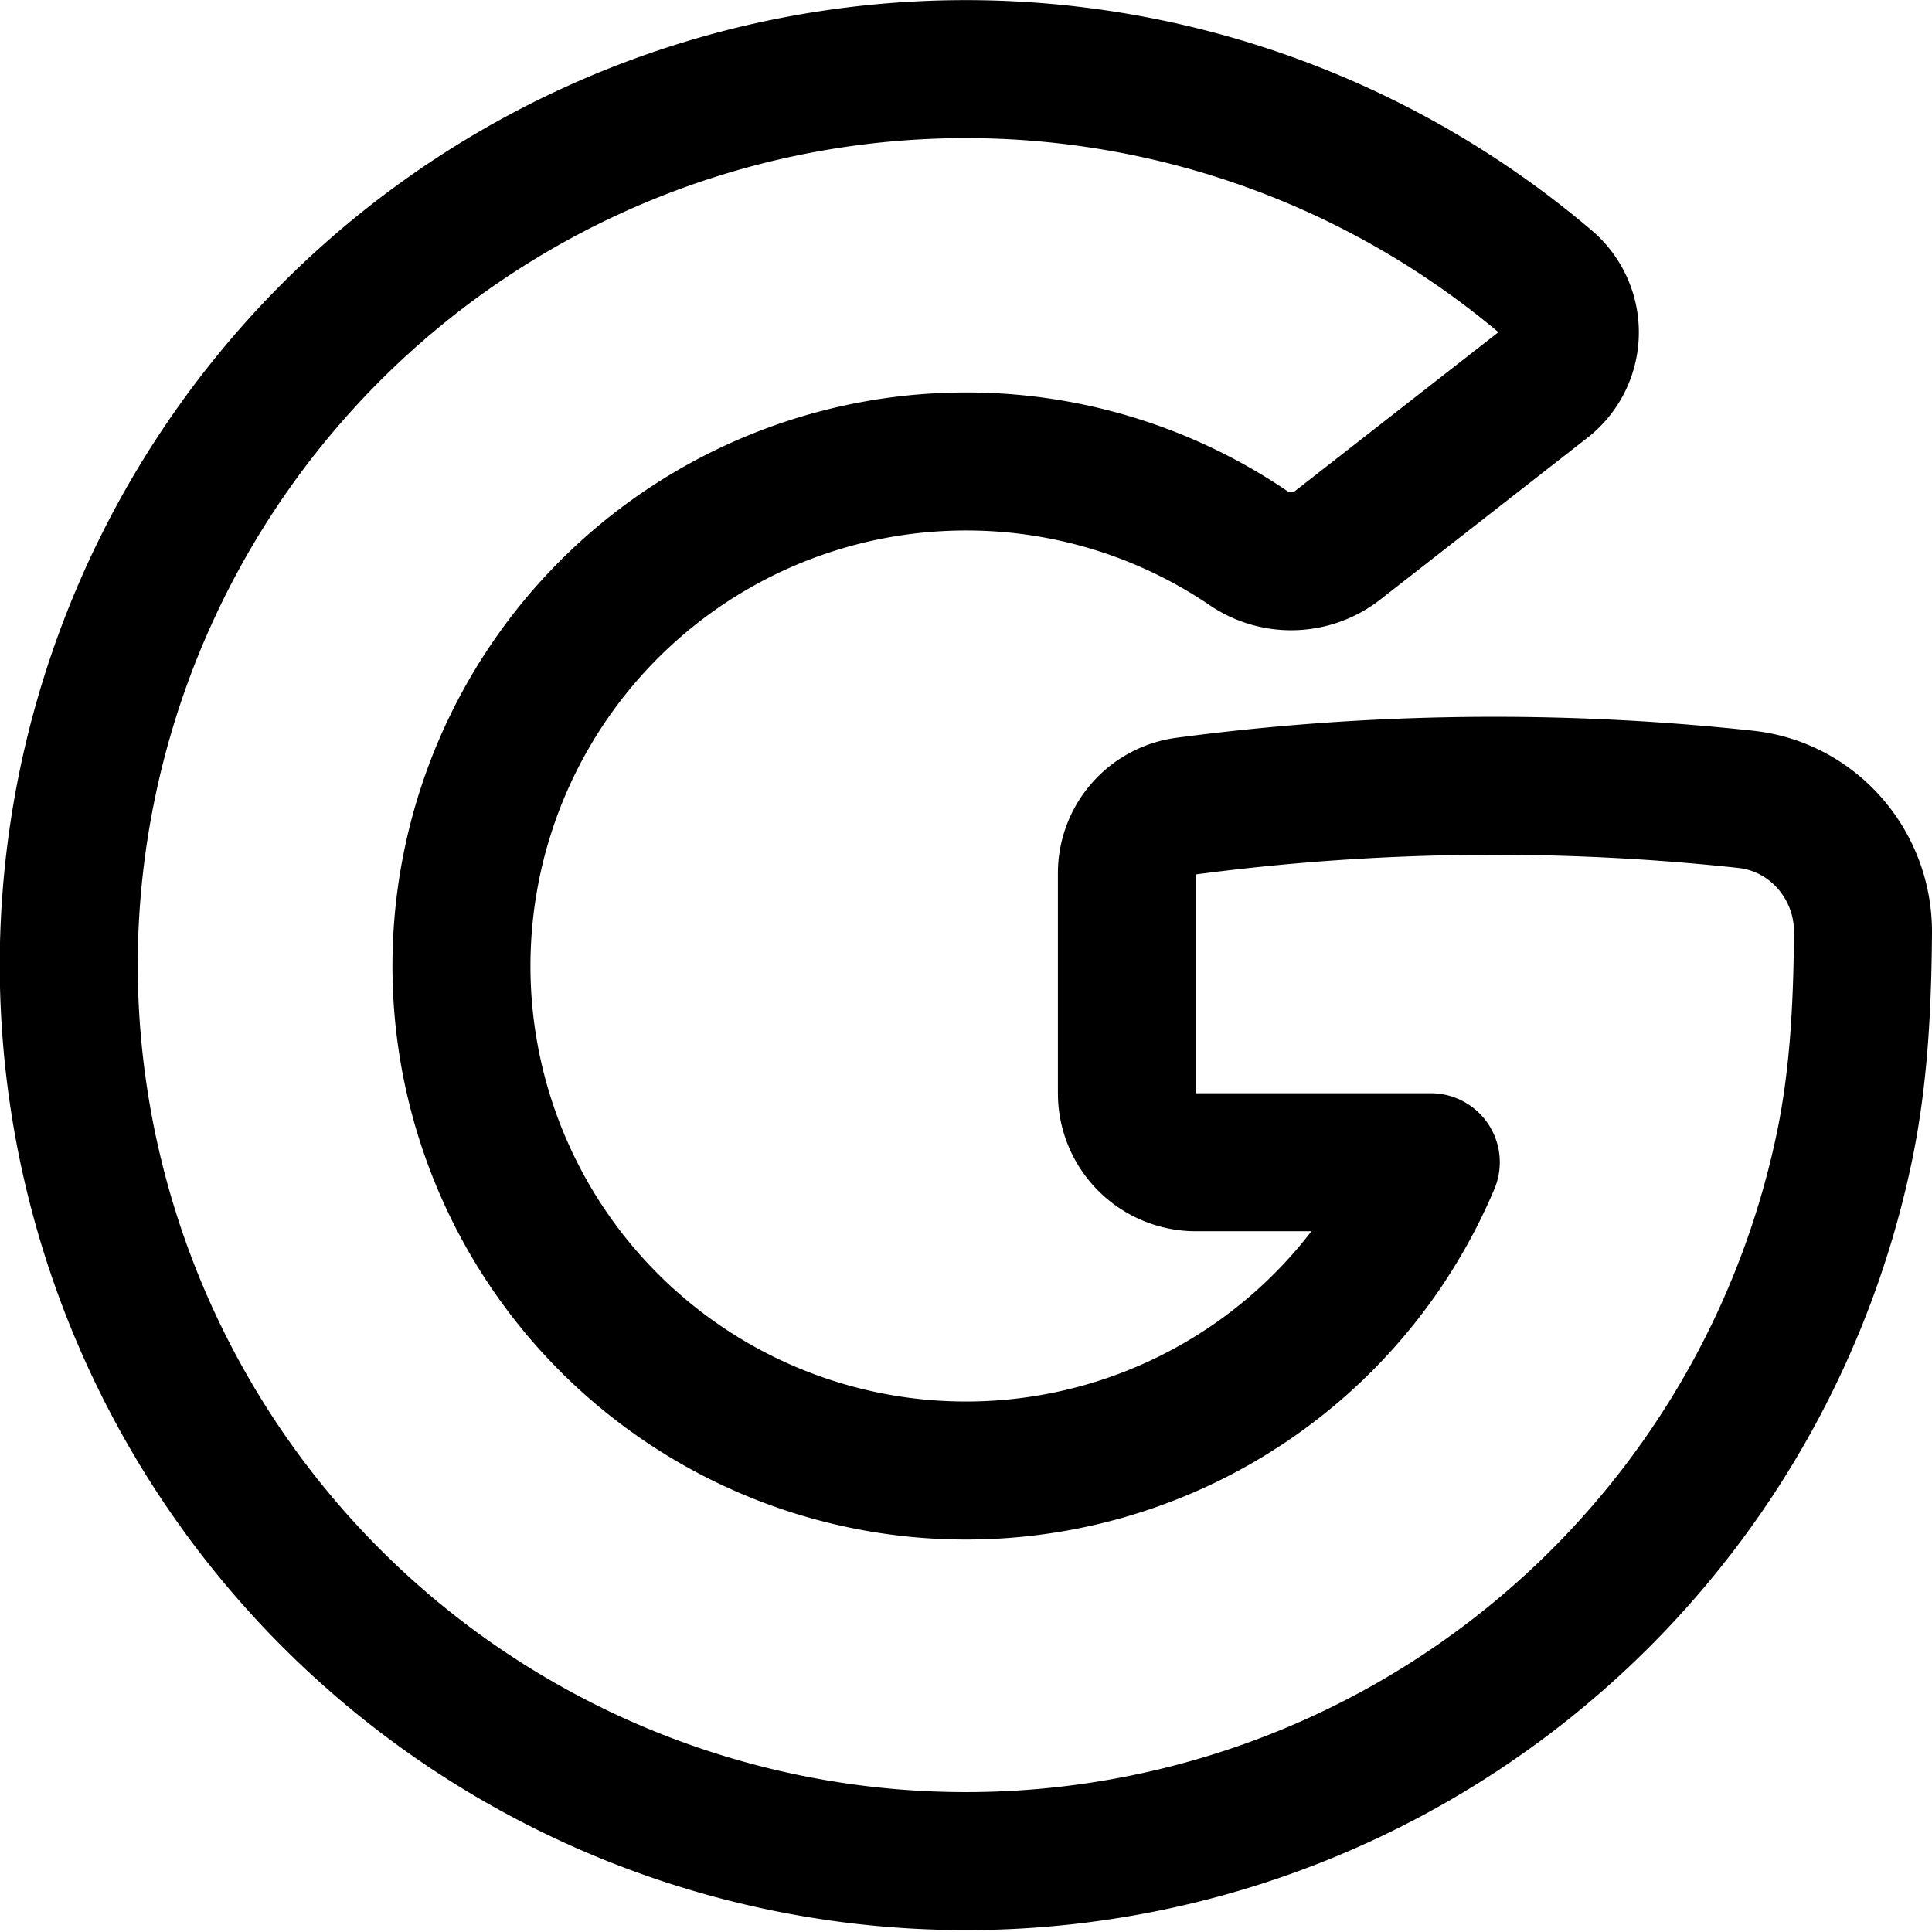 <svg xmlns="http://www.w3.org/2000/svg" fill="none" viewBox="0 0 14 14"><path stroke="currentColor" stroke-linecap="round" stroke-linejoin="round" d="M6.998 3.344a3.656 3.656 0 1 0 3.37 5.078H8.666a.5.5 0 0 1-.5-.5v-1.59a.49.49 0 0 1 .424-.49 17 17 0 0 1 4.058-.05c.49.052.856.475.852.968-.004.507-.027 1.013-.127 1.513A6.502 6.502 0 0 1 .498 7a6.5 6.5 0 0 1 10.72-4.943.47.47 0 0 1-.03.727L9.682 3.96a.55.55 0 0 1-.645.005 3.64 3.64 0 0 0-2.04-.621"/></svg>